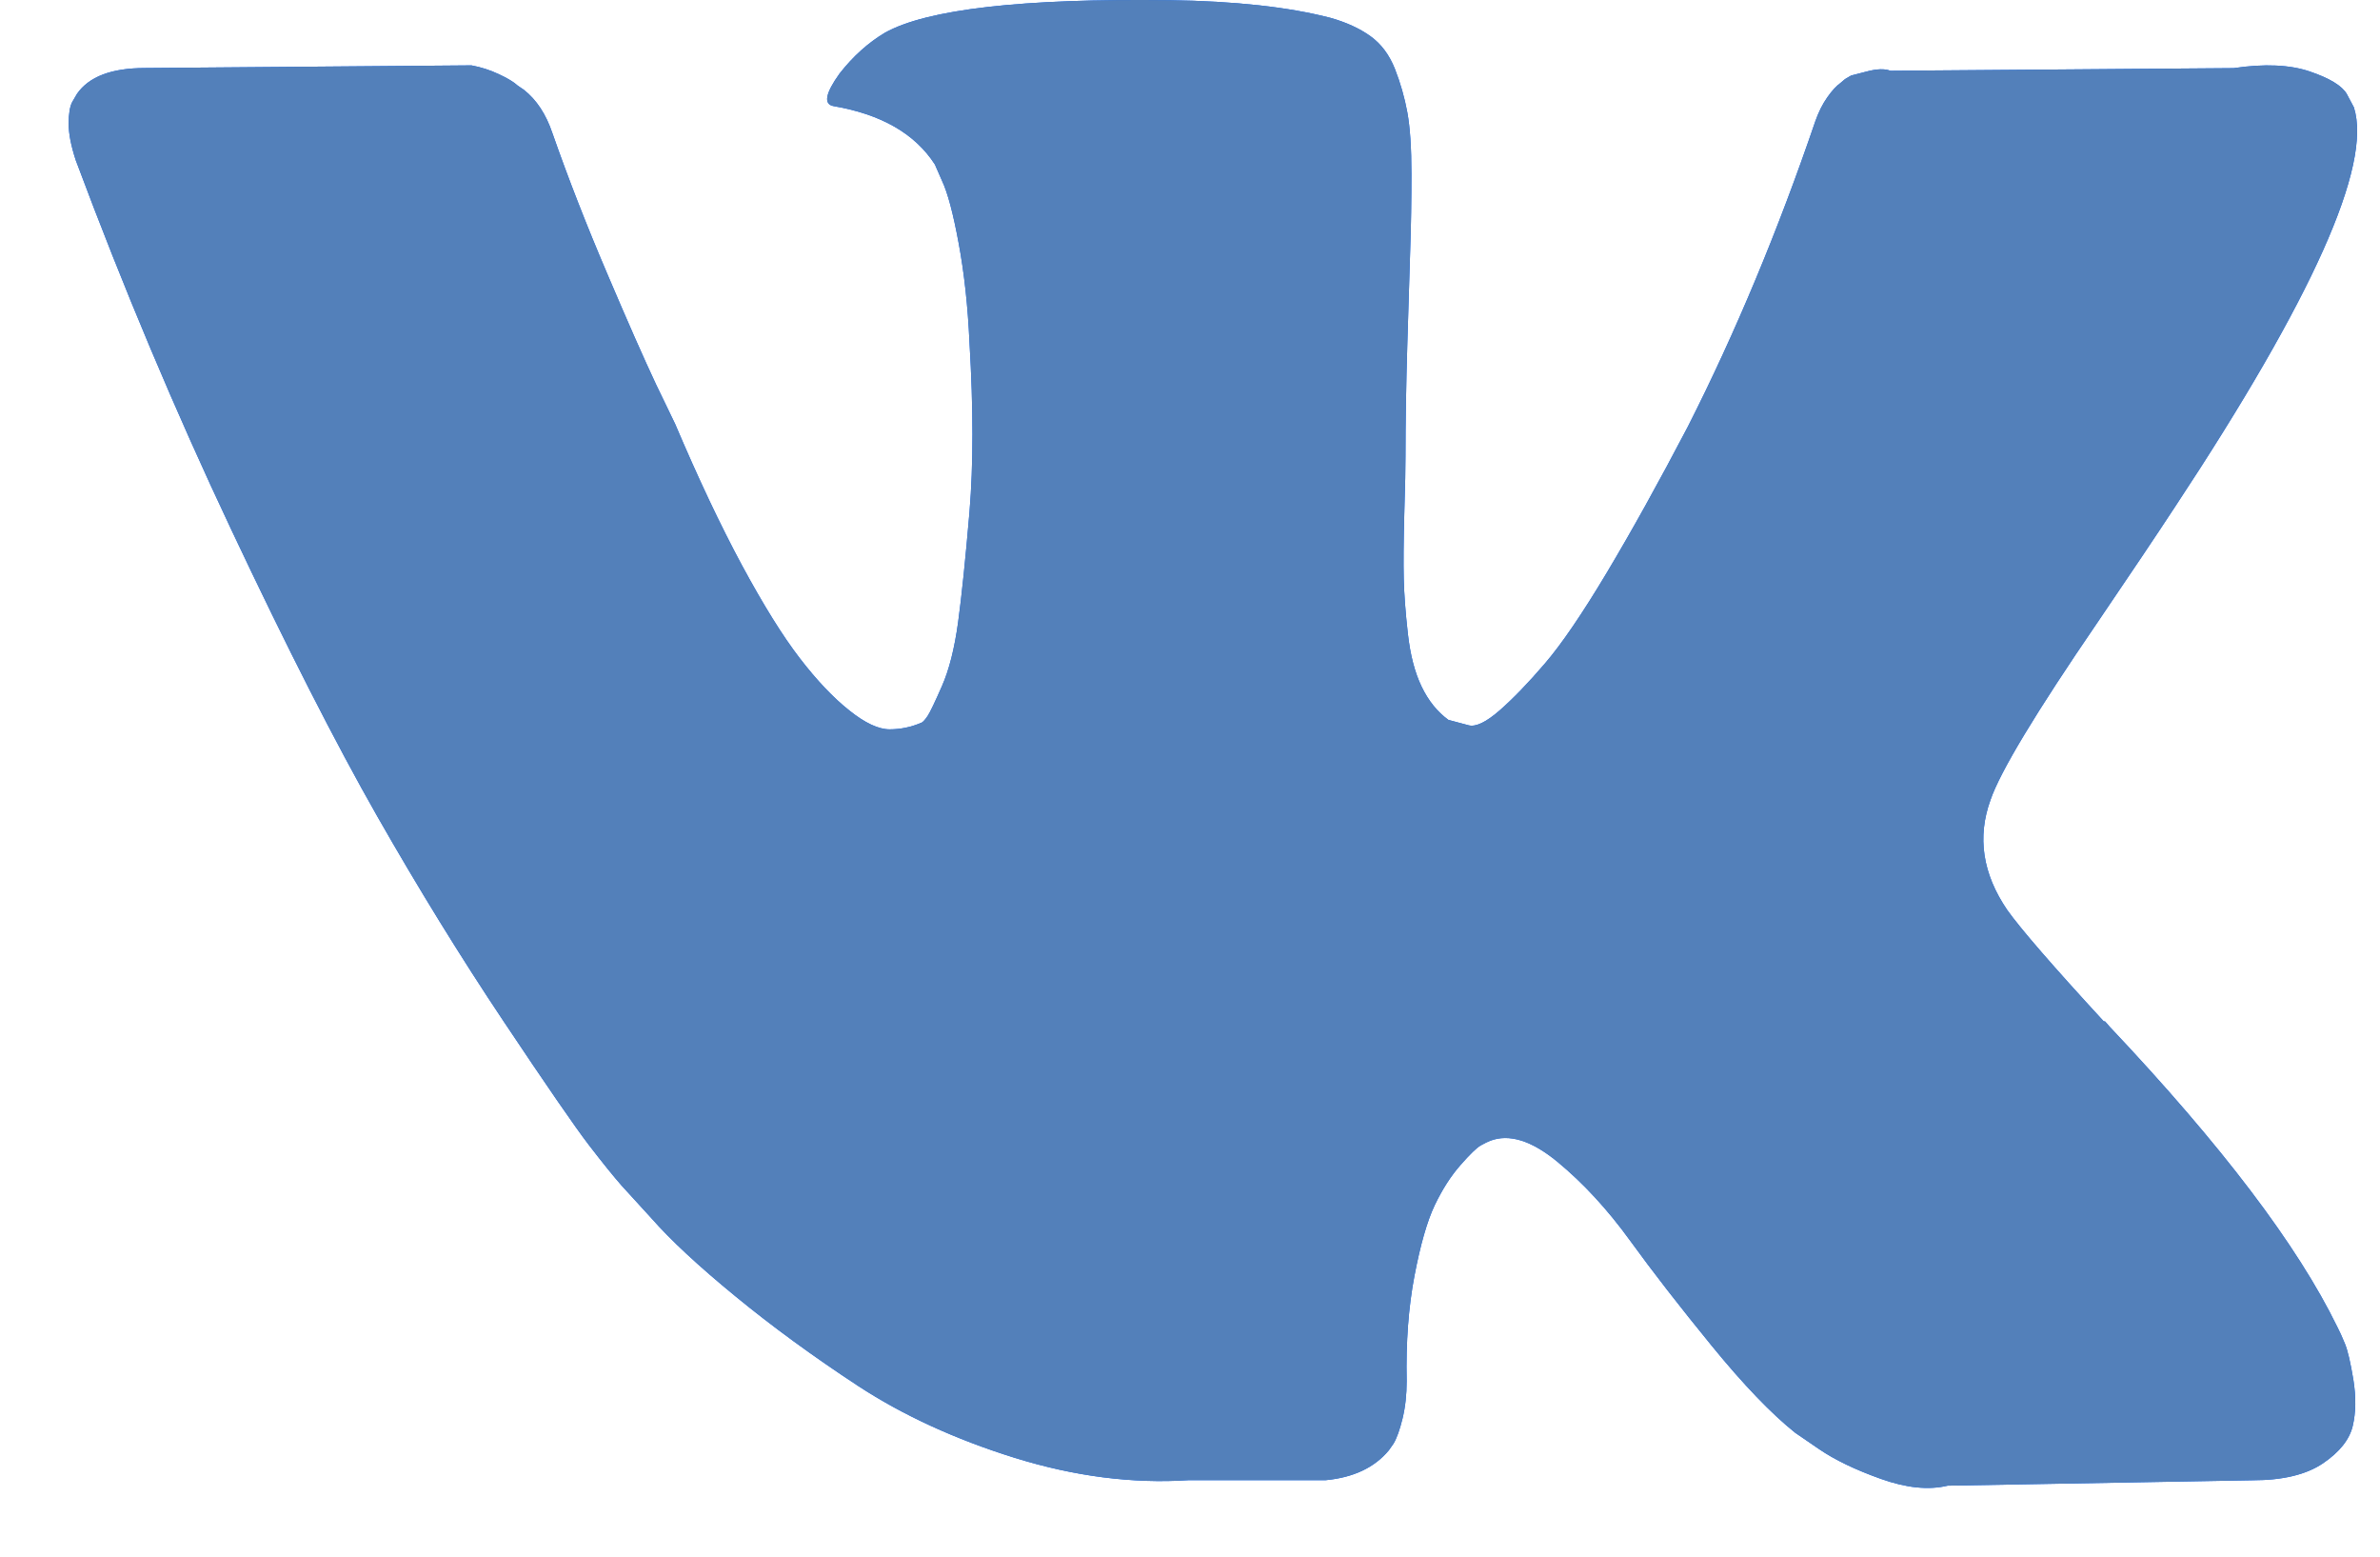 <svg width="26" height="17" viewBox="0 0 26 17" fill="none" xmlns="http://www.w3.org/2000/svg">
<path d="M25.617 14.675C25.587 14.601 25.559 14.54 25.533 14.49C25.099 13.6 24.27 12.508 23.047 11.213L23.021 11.183L23.008 11.168L22.995 11.154H22.982C22.426 10.55 22.075 10.145 21.927 9.937C21.658 9.542 21.598 9.142 21.745 8.736C21.849 8.43 22.24 7.782 22.916 6.794C23.272 6.27 23.554 5.85 23.762 5.533C25.264 3.259 25.915 1.806 25.715 1.173L25.637 1.026C25.585 0.937 25.451 0.855 25.234 0.781C25.017 0.707 24.739 0.694 24.401 0.744L20.652 0.773C20.591 0.749 20.505 0.751 20.392 0.781C20.279 0.811 20.222 0.825 20.222 0.825L20.157 0.863L20.105 0.907C20.062 0.937 20.014 0.989 19.962 1.063C19.91 1.137 19.867 1.223 19.832 1.322C19.424 2.518 18.96 3.631 18.439 4.659C18.118 5.272 17.823 5.803 17.554 6.253C17.285 6.703 17.059 7.034 16.877 7.246C16.695 7.459 16.53 7.629 16.383 7.758C16.235 7.887 16.122 7.941 16.044 7.921C15.966 7.901 15.893 7.881 15.823 7.862C15.701 7.773 15.604 7.652 15.53 7.498C15.456 7.345 15.406 7.152 15.38 6.92C15.354 6.688 15.339 6.488 15.335 6.319C15.331 6.152 15.333 5.914 15.341 5.608C15.351 5.301 15.354 5.093 15.354 4.985C15.354 4.609 15.361 4.201 15.374 3.761C15.387 3.321 15.398 2.973 15.406 2.716C15.415 2.459 15.419 2.187 15.419 1.9C15.419 1.614 15.404 1.389 15.374 1.226C15.344 1.063 15.298 0.904 15.238 0.751C15.177 0.598 15.088 0.479 14.971 0.395C14.854 0.311 14.708 0.244 14.535 0.195C14.075 0.076 13.489 0.012 12.777 0.002C11.163 -0.018 10.126 0.101 9.666 0.358C9.484 0.467 9.319 0.615 9.172 0.803C9.016 1.02 8.994 1.139 9.107 1.159C9.627 1.248 9.996 1.46 10.213 1.796L10.291 1.974C10.352 2.103 10.413 2.33 10.473 2.657C10.534 2.983 10.573 3.344 10.591 3.739C10.634 4.461 10.634 5.078 10.591 5.592C10.547 6.107 10.506 6.507 10.467 6.794C10.428 7.08 10.369 7.313 10.291 7.491C10.213 7.669 10.161 7.777 10.135 7.817C10.109 7.856 10.087 7.881 10.07 7.891C9.957 7.94 9.84 7.965 9.718 7.965C9.597 7.965 9.449 7.896 9.276 7.757C9.102 7.619 8.922 7.429 8.736 7.187C8.549 6.944 8.339 6.606 8.104 6.171C7.87 5.736 7.627 5.222 7.375 4.629L7.167 4.198C7.037 3.922 6.859 3.519 6.634 2.99C6.408 2.461 6.208 1.949 6.035 1.455C5.965 1.247 5.861 1.089 5.722 0.98L5.657 0.936C5.614 0.896 5.544 0.854 5.449 0.81C5.354 0.765 5.254 0.733 5.15 0.714L1.583 0.743C1.219 0.743 0.971 0.837 0.841 1.025L0.789 1.114C0.763 1.163 0.75 1.242 0.75 1.351C0.75 1.46 0.776 1.593 0.828 1.751C1.349 3.146 1.915 4.49 2.527 5.785C3.138 7.08 3.67 8.123 4.121 8.914C4.572 9.705 5.032 10.451 5.501 11.153C5.97 11.855 6.28 12.305 6.431 12.502C6.583 12.7 6.703 12.848 6.79 12.947L7.115 13.303C7.323 13.54 7.629 13.825 8.033 14.156C8.436 14.487 8.883 14.813 9.373 15.135C9.864 15.456 10.434 15.718 11.085 15.921C11.736 16.123 12.369 16.205 12.986 16.165H14.482C14.786 16.136 15.016 16.027 15.172 15.839L15.224 15.765C15.259 15.706 15.292 15.614 15.322 15.491C15.352 15.367 15.367 15.231 15.367 15.083C15.358 14.658 15.387 14.275 15.452 13.934C15.517 13.593 15.591 13.336 15.673 13.163C15.756 12.99 15.849 12.844 15.953 12.726C16.057 12.607 16.131 12.535 16.175 12.51C16.218 12.486 16.252 12.469 16.278 12.459C16.487 12.379 16.732 12.456 17.014 12.688C17.296 12.921 17.561 13.208 17.808 13.549C18.055 13.89 18.353 14.273 18.7 14.698C19.047 15.123 19.351 15.439 19.611 15.647L19.871 15.825C20.045 15.944 20.27 16.052 20.548 16.151C20.825 16.25 21.068 16.275 21.277 16.225L24.609 16.166C24.939 16.166 25.195 16.104 25.377 15.981C25.559 15.857 25.667 15.721 25.702 15.573C25.737 15.425 25.739 15.256 25.709 15.068C25.678 14.881 25.648 14.75 25.617 14.675Z" fill="#0060FF"/>
<path d="M25.617 14.675C25.587 14.601 25.559 14.54 25.533 14.49C25.099 13.6 24.27 12.508 23.047 11.213L23.021 11.183L23.008 11.168L22.995 11.154H22.982C22.426 10.55 22.075 10.145 21.927 9.937C21.658 9.542 21.598 9.142 21.745 8.736C21.849 8.43 22.24 7.782 22.916 6.794C23.272 6.27 23.554 5.85 23.762 5.533C25.264 3.259 25.915 1.806 25.715 1.173L25.637 1.026C25.585 0.937 25.451 0.855 25.234 0.781C25.017 0.707 24.739 0.694 24.401 0.744L20.652 0.773C20.591 0.749 20.505 0.751 20.392 0.781C20.279 0.811 20.222 0.825 20.222 0.825L20.157 0.863L20.105 0.907C20.062 0.937 20.014 0.989 19.962 1.063C19.91 1.137 19.867 1.223 19.832 1.322C19.424 2.518 18.96 3.631 18.439 4.659C18.118 5.272 17.823 5.803 17.554 6.253C17.285 6.703 17.059 7.034 16.877 7.246C16.695 7.459 16.53 7.629 16.383 7.758C16.235 7.887 16.122 7.941 16.044 7.921C15.966 7.901 15.893 7.881 15.823 7.862C15.701 7.773 15.604 7.652 15.53 7.498C15.456 7.345 15.406 7.152 15.38 6.92C15.354 6.688 15.339 6.488 15.335 6.319C15.331 6.152 15.333 5.914 15.341 5.608C15.351 5.301 15.354 5.093 15.354 4.985C15.354 4.609 15.361 4.201 15.374 3.761C15.387 3.321 15.398 2.973 15.406 2.716C15.415 2.459 15.419 2.187 15.419 1.9C15.419 1.614 15.404 1.389 15.374 1.226C15.344 1.063 15.298 0.904 15.238 0.751C15.177 0.598 15.088 0.479 14.971 0.395C14.854 0.311 14.708 0.244 14.535 0.195C14.075 0.076 13.489 0.012 12.777 0.002C11.163 -0.018 10.126 0.101 9.666 0.358C9.484 0.467 9.319 0.615 9.172 0.803C9.016 1.02 8.994 1.139 9.107 1.159C9.627 1.248 9.996 1.46 10.213 1.796L10.291 1.974C10.352 2.103 10.413 2.33 10.473 2.657C10.534 2.983 10.573 3.344 10.591 3.739C10.634 4.461 10.634 5.078 10.591 5.592C10.547 6.107 10.506 6.507 10.467 6.794C10.428 7.08 10.369 7.313 10.291 7.491C10.213 7.669 10.161 7.777 10.135 7.817C10.109 7.856 10.087 7.881 10.07 7.891C9.957 7.94 9.84 7.965 9.718 7.965C9.597 7.965 9.449 7.896 9.276 7.757C9.102 7.619 8.922 7.429 8.736 7.187C8.549 6.944 8.339 6.606 8.104 6.171C7.87 5.736 7.627 5.222 7.375 4.629L7.167 4.198C7.037 3.922 6.859 3.519 6.634 2.99C6.408 2.461 6.208 1.949 6.035 1.455C5.965 1.247 5.861 1.089 5.722 0.98L5.657 0.936C5.614 0.896 5.544 0.854 5.449 0.81C5.354 0.765 5.254 0.733 5.15 0.714L1.583 0.743C1.219 0.743 0.971 0.837 0.841 1.025L0.789 1.114C0.763 1.163 0.75 1.242 0.75 1.351C0.75 1.46 0.776 1.593 0.828 1.751C1.349 3.146 1.915 4.49 2.527 5.785C3.138 7.08 3.67 8.123 4.121 8.914C4.572 9.705 5.032 10.451 5.501 11.153C5.97 11.855 6.28 12.305 6.431 12.502C6.583 12.7 6.703 12.848 6.79 12.947L7.115 13.303C7.323 13.54 7.629 13.825 8.033 14.156C8.436 14.487 8.883 14.813 9.373 15.135C9.864 15.456 10.434 15.718 11.085 15.921C11.736 16.123 12.369 16.205 12.986 16.165H14.482C14.786 16.136 15.016 16.027 15.172 15.839L15.224 15.765C15.259 15.706 15.292 15.614 15.322 15.491C15.352 15.367 15.367 15.231 15.367 15.083C15.358 14.658 15.387 14.275 15.452 13.934C15.517 13.593 15.591 13.336 15.673 13.163C15.756 12.99 15.849 12.844 15.953 12.726C16.057 12.607 16.131 12.535 16.175 12.51C16.218 12.486 16.252 12.469 16.278 12.459C16.487 12.379 16.732 12.456 17.014 12.688C17.296 12.921 17.561 13.208 17.808 13.549C18.055 13.89 18.353 14.273 18.7 14.698C19.047 15.123 19.351 15.439 19.611 15.647L19.871 15.825C20.045 15.944 20.27 16.052 20.548 16.151C20.825 16.25 21.068 16.275 21.277 16.225L24.609 16.166C24.939 16.166 25.195 16.104 25.377 15.981C25.559 15.857 25.667 15.721 25.702 15.573C25.737 15.425 25.739 15.256 25.709 15.068C25.678 14.881 25.648 14.75 25.617 14.675Z" fill="#5380BA"/>
</svg>
